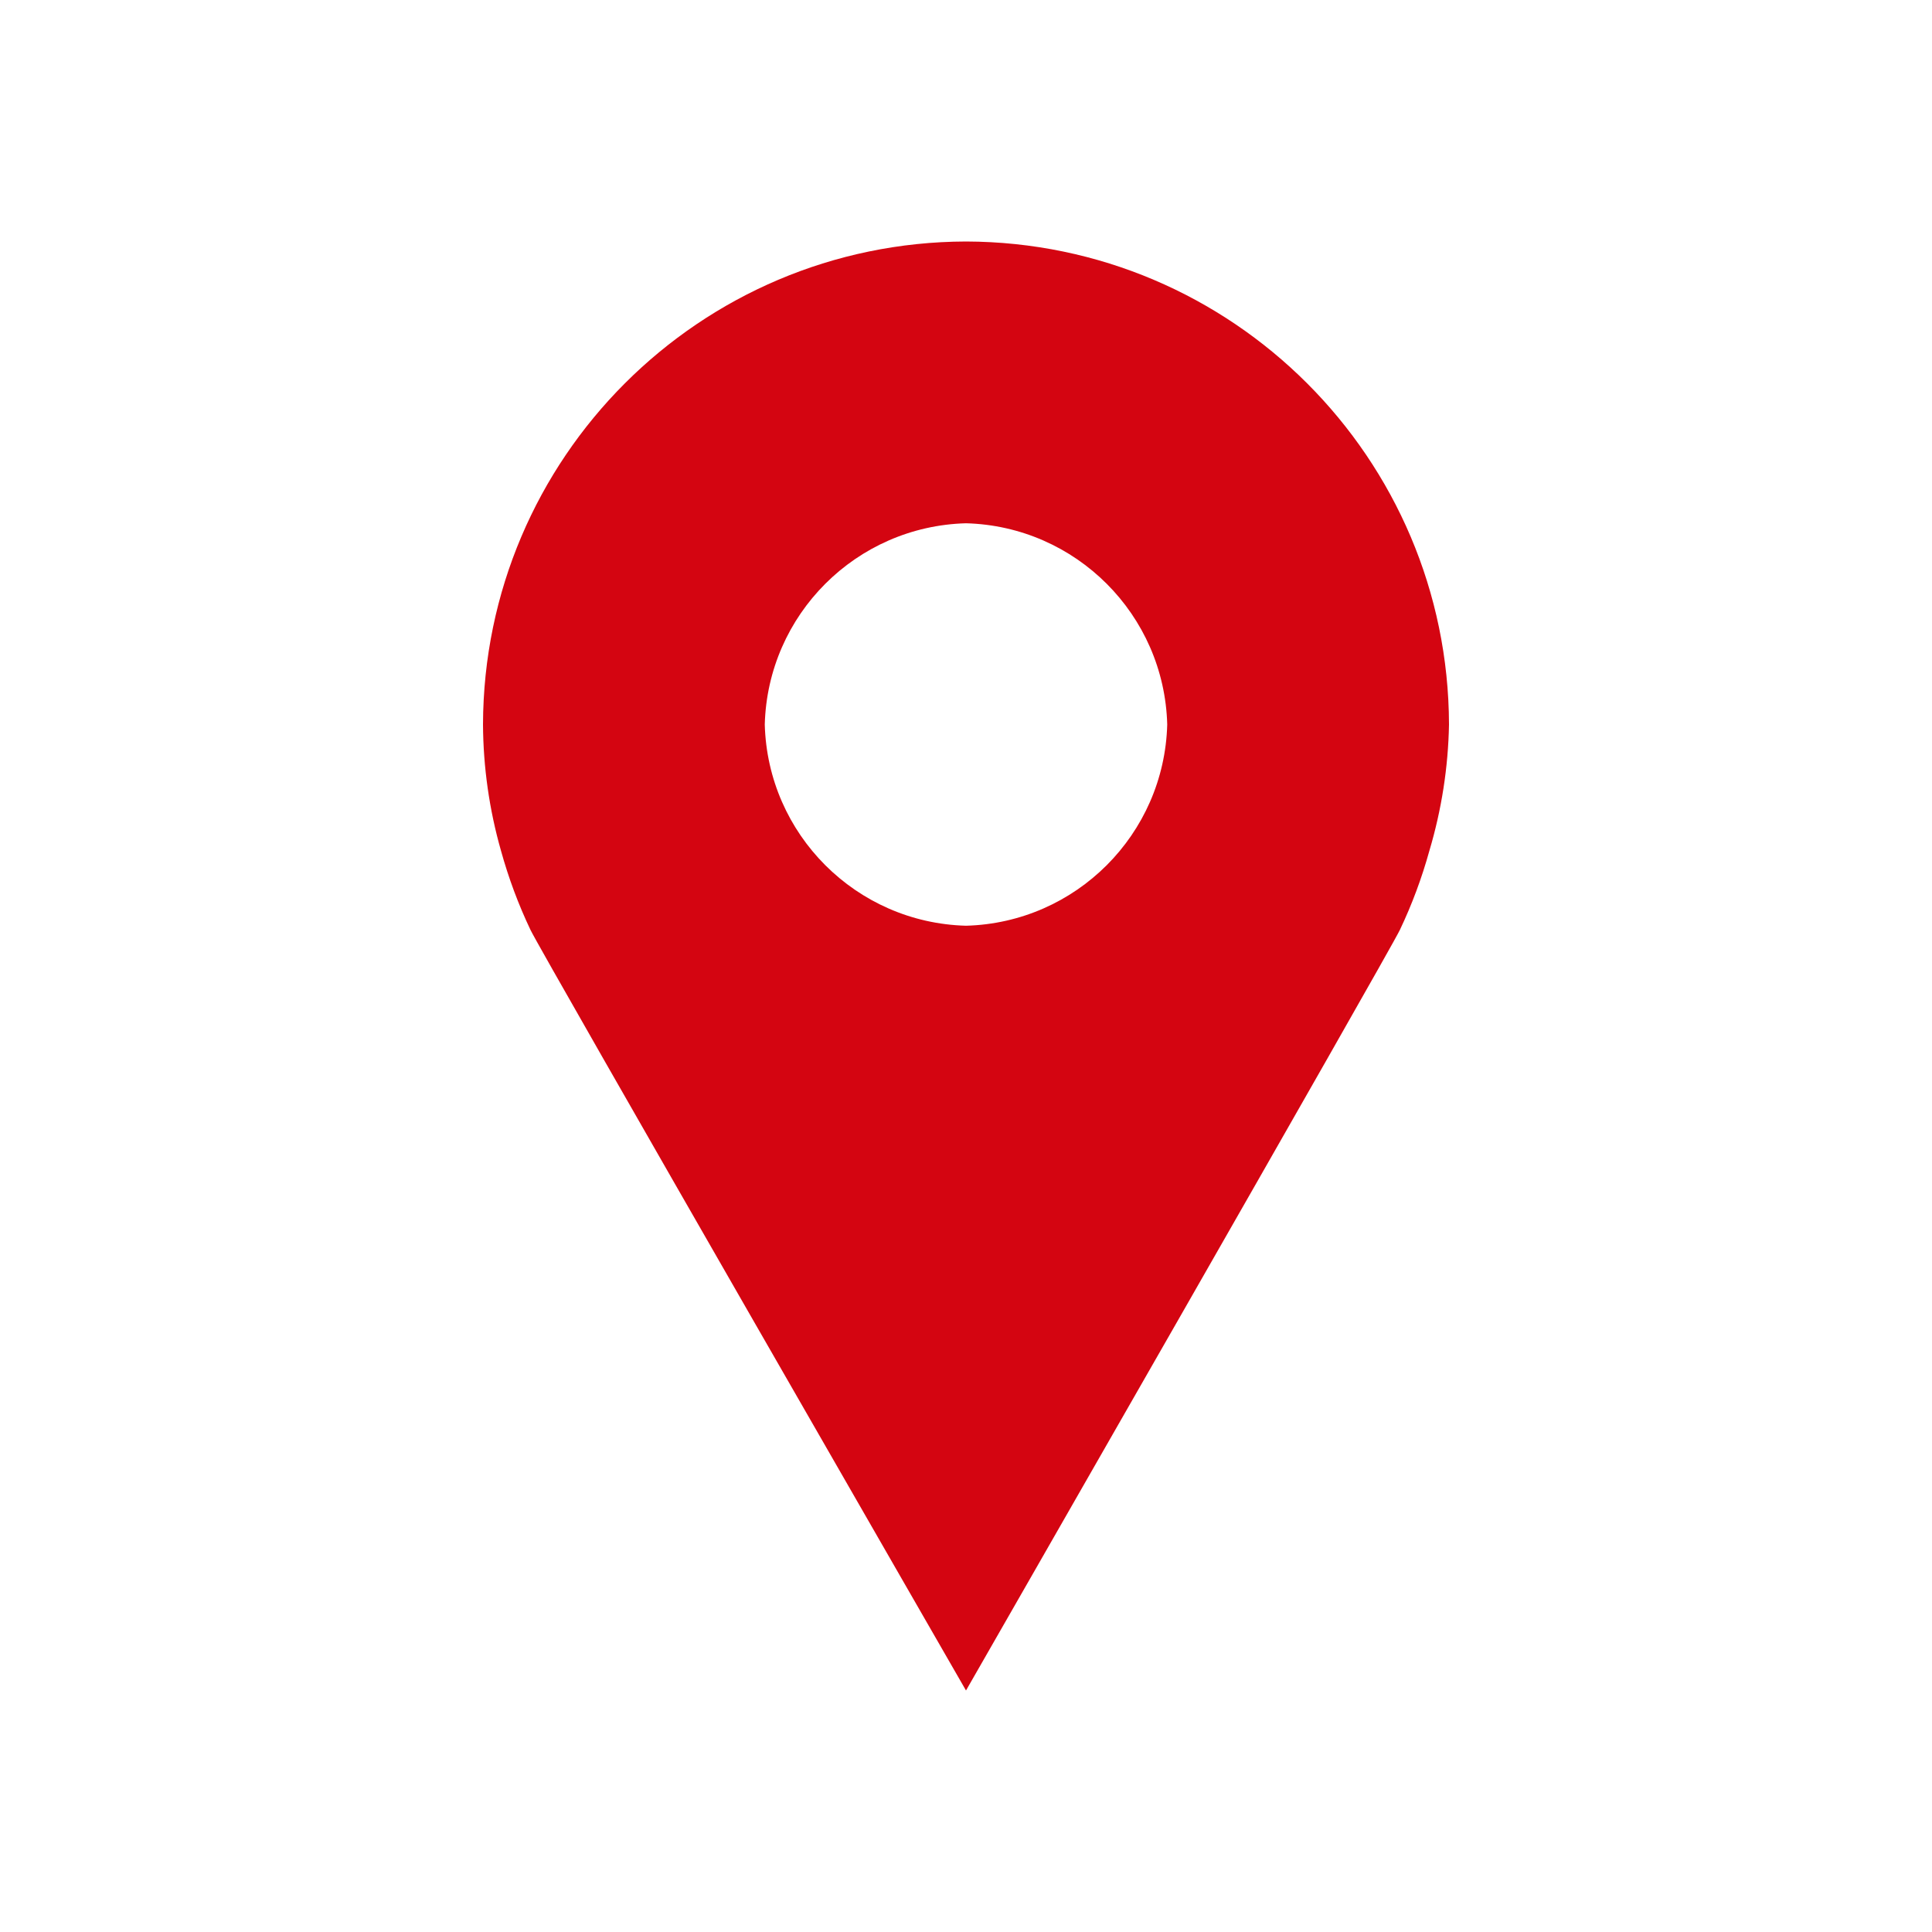 <svg width="32" height="32" viewBox="0 0 32 32" fill="none" xmlns="http://www.w3.org/2000/svg">
<path fill-rule="evenodd" clip-rule="evenodd" d="M16 15.333C14.18 15.284 12.716 13.82 12.667 12C12.716 10.18 14.18 8.716 16 8.667C17.82 8.716 19.284 10.18 19.333 12C19.284 13.82 17.82 15.284 16 15.333ZM16 4C11.587 4.012 8.012 7.587 8 12C8.004 12.707 8.104 13.411 8.298 14.091C8.423 14.542 8.586 14.981 8.787 15.403C8.966 15.779 16 28 16 28C16 28 23.007 15.779 23.186 15.403C23.387 14.981 23.55 14.542 23.675 14.091C23.877 13.413 23.987 12.709 24 12C23.988 7.587 20.413 4.012 16 4Z" fill="#D40511"/>
</svg>
